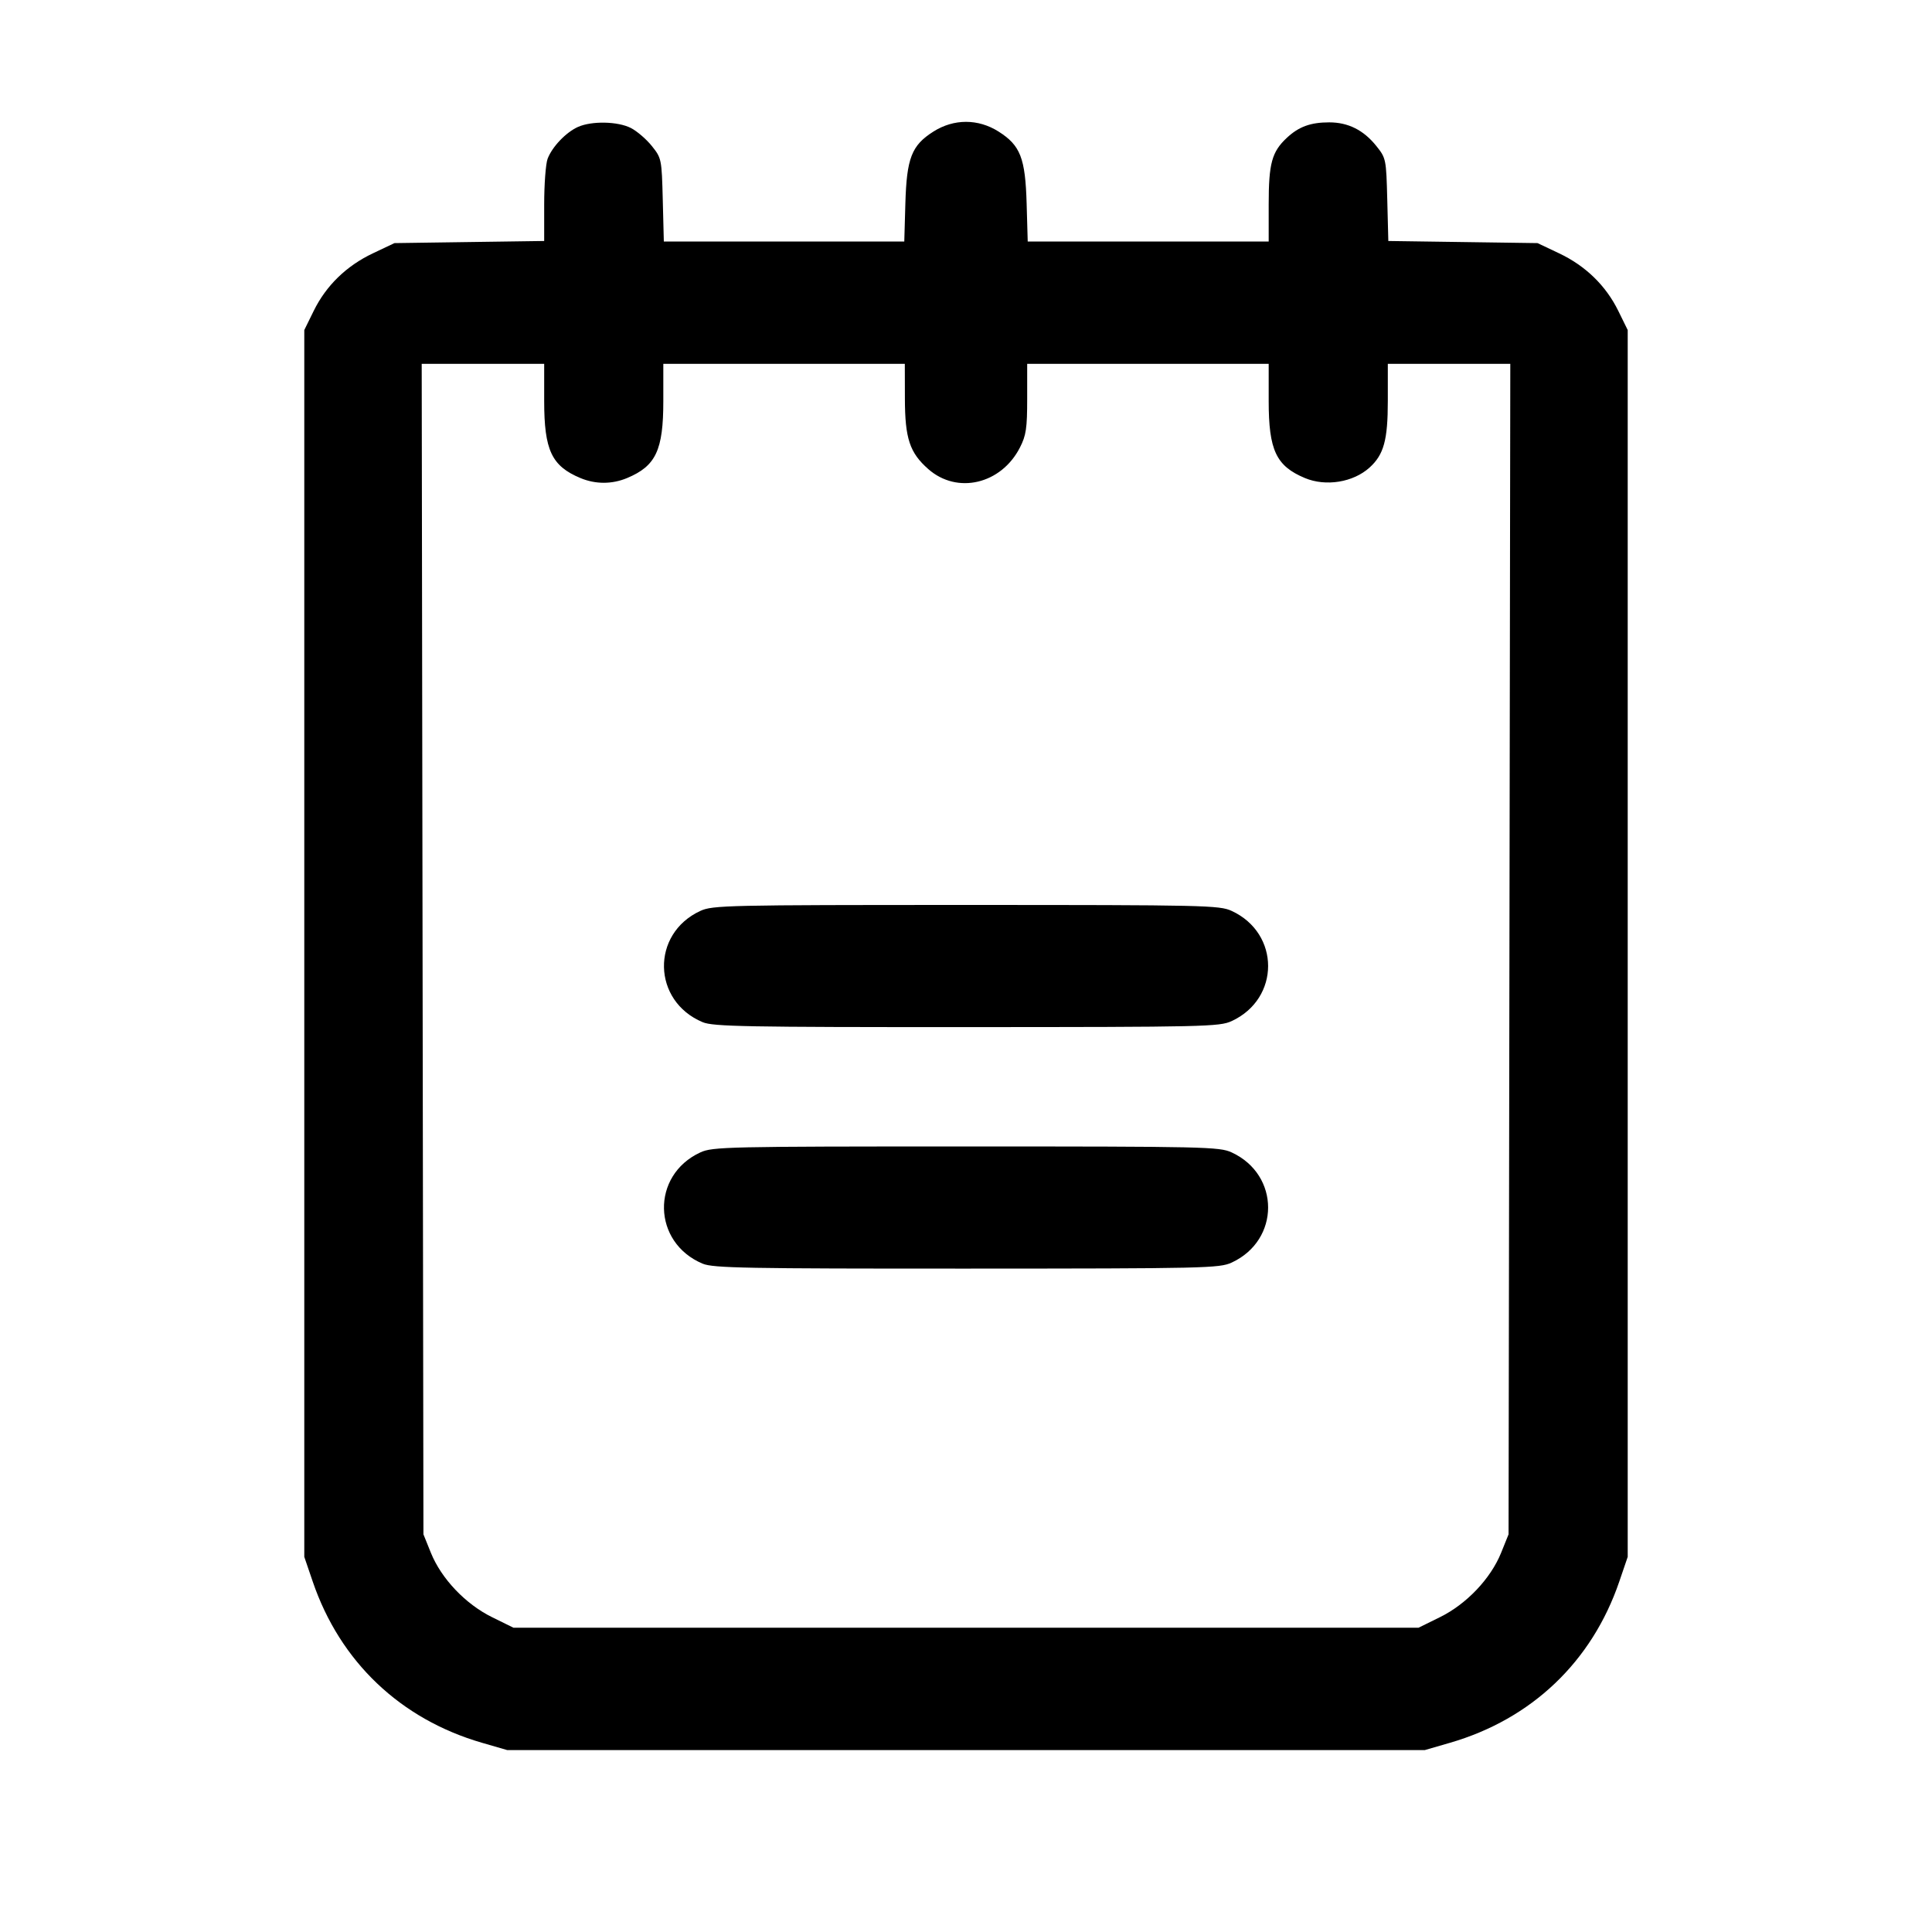 <svg fill="currentColor" viewBox="0 0 256 256" xmlns="http://www.w3.org/2000/svg"><path d="M76.587 16.818 C 74.997 17.528,73.160 19.454,72.560 21.041 C 72.311 21.702,72.107 24.422,72.107 27.087 L 72.107 31.931 62.187 32.072 L 52.267 32.213 49.408 33.568 C 45.901 35.229,43.211 37.846,41.566 41.197 L 40.320 43.733 40.320 125.013 L 40.320 206.293 41.437 209.564 C 45.063 220.187,53.050 227.792,63.876 230.930 L 67.200 231.893 128.000 231.893 L 188.800 231.893 192.124 230.930 C 202.950 227.792,210.937 220.187,214.563 209.564 L 215.680 206.293 215.680 125.013 L 215.680 43.733 214.434 41.197 C 212.789 37.846,210.099 35.229,206.592 33.568 L 203.733 32.213 193.847 32.073 L 183.960 31.932 183.820 26.457 C 183.682 21.078,183.657 20.954,182.370 19.345 C 180.686 17.240,178.644 16.215,176.134 16.214 C 173.658 16.213,172.094 16.784,170.507 18.267 C 168.523 20.123,168.107 21.650,168.107 27.080 L 168.107 32.000 152.142 32.000 L 136.178 32.000 136.035 26.987 C 135.862 20.942,135.211 19.269,132.321 17.436 C 129.609 15.716,126.391 15.716,123.679 17.436 C 120.789 19.269,120.138 20.942,119.965 26.987 L 119.822 32.000 103.892 32.000 L 87.961 32.000 87.821 26.491 C 87.682 21.074,87.658 20.956,86.370 19.345 C 85.649 18.444,84.401 17.371,83.596 16.961 C 81.863 16.077,78.405 16.006,76.587 16.818 M72.107 53.137 C 72.107 59.653,73.093 61.750,76.909 63.344 C 78.907 64.179,81.093 64.179,83.091 63.344 C 86.907 61.750,87.893 59.653,87.893 53.137 L 87.893 48.213 103.893 48.213 L 119.893 48.213 119.903 52.800 C 119.914 58.111,120.539 59.994,123.017 62.169 C 126.846 65.531,132.666 64.154,135.147 59.298 C 135.967 57.693,136.107 56.748,136.107 52.816 L 136.107 48.213 152.107 48.213 L 168.107 48.213 168.107 53.137 C 168.107 59.653,169.093 61.750,172.909 63.344 C 175.678 64.501,179.307 63.913,181.470 61.957 C 183.363 60.245,183.893 58.316,183.893 53.137 L 183.893 48.213 192.008 48.213 L 200.122 48.213 200.008 125.760 L 199.893 203.307 198.903 205.759 C 197.521 209.181,194.317 212.553,190.802 214.283 L 187.965 215.680 128.000 215.680 L 68.035 215.680 65.198 214.283 C 61.683 212.553,58.479 209.181,57.097 205.759 L 56.107 203.307 55.992 125.760 L 55.878 48.213 63.992 48.213 L 72.107 48.213 72.107 53.137 M92.800 120.700 C 86.227 123.733,86.416 132.648,93.112 135.446 C 94.494 136.024,98.897 136.105,128.093 136.097 C 159.653 136.088,161.587 136.045,163.200 135.300 C 169.642 132.327,169.642 123.673,163.200 120.700 C 161.587 119.955,159.662 119.912,128.000 119.912 C 96.338 119.912,94.413 119.955,92.800 120.700 M92.800 152.700 C 86.227 155.733,86.416 164.648,93.112 167.446 C 94.494 168.024,98.897 168.105,128.093 168.097 C 159.653 168.088,161.587 168.045,163.200 167.300 C 169.642 164.327,169.642 155.673,163.200 152.700 C 161.587 151.955,159.662 151.912,128.000 151.912 C 96.338 151.912,94.413 151.955,92.800 152.700 " stroke="none" fill-rule="evenodd"></path></svg>